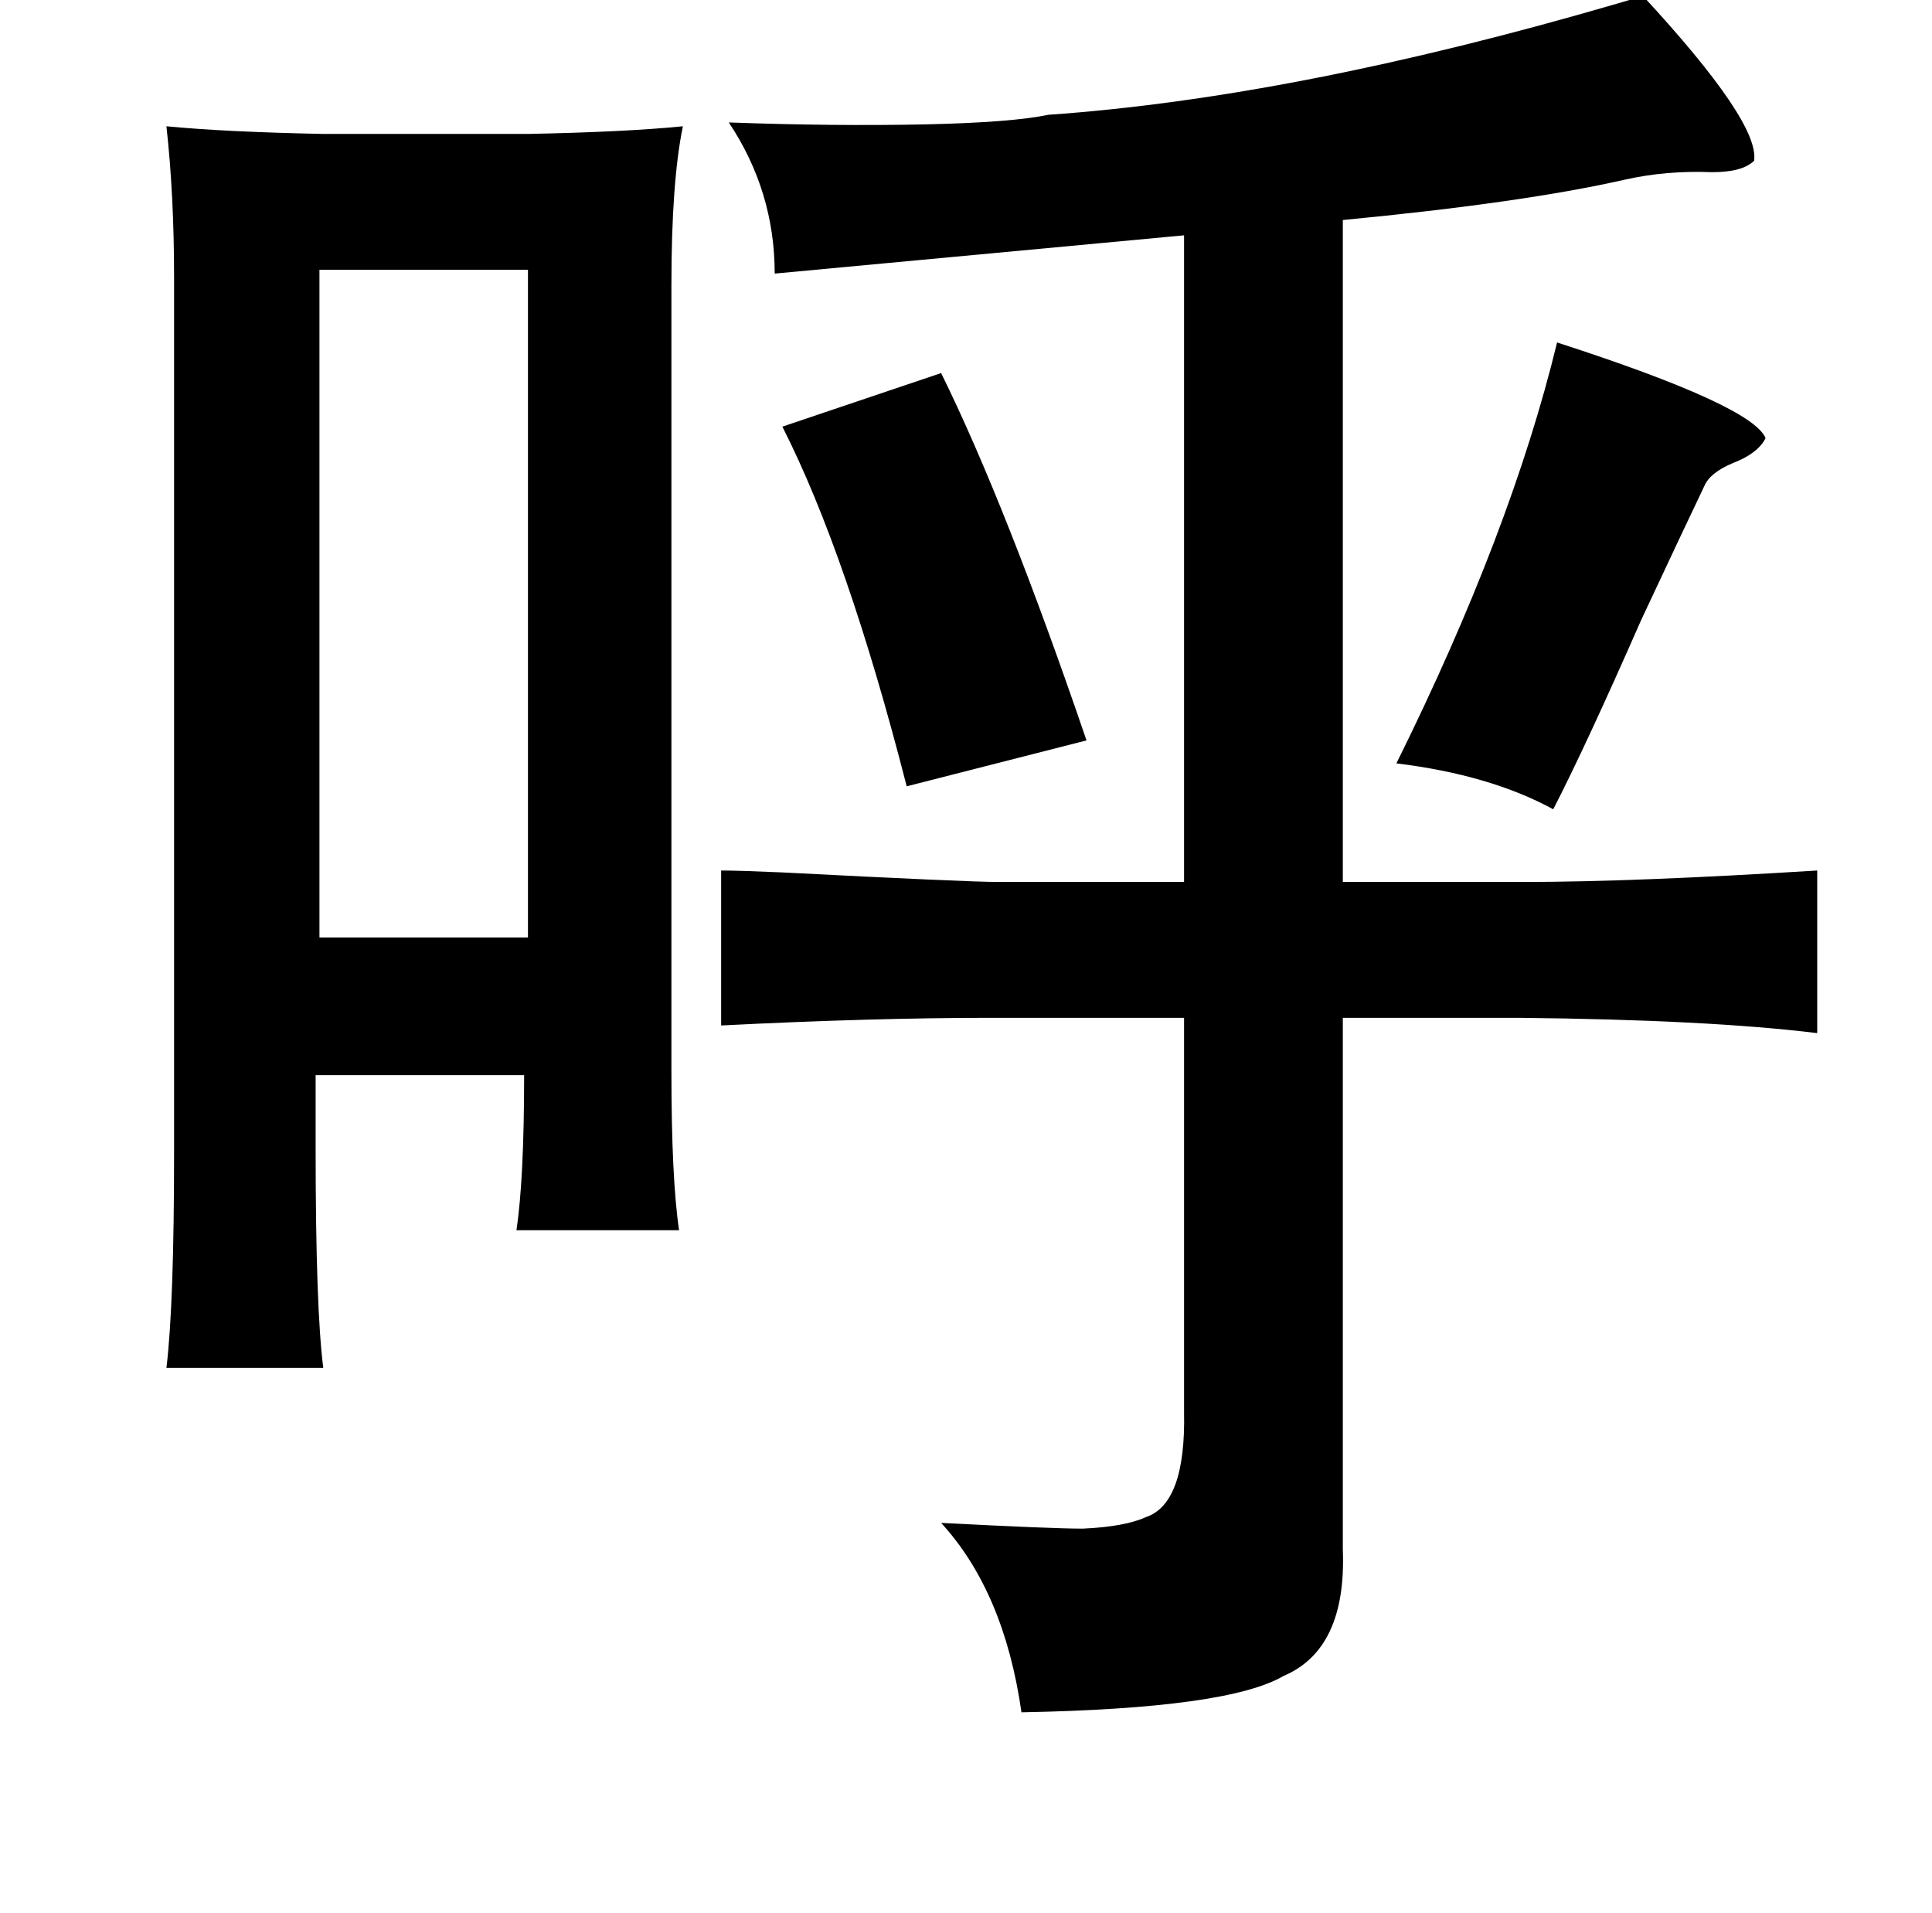 <?xml version="1.0" standalone="no"?>
<!DOCTYPE svg PUBLIC "-//W3C//DTD SVG 1.1//EN" "http://www.w3.org/Graphics/SVG/1.1/DTD/svg11.dtd" >
<svg xmlns="http://www.w3.org/2000/svg" xmlns:xlink="http://www.w3.org/1999/xlink" version="1.1" viewBox="-10 0 1010 1000">
   <path fill="currentColor"
d="M849 -2q61 66 58 86q-6 6 -22 6q-24 -1 -46 4q-53 12 -147 21v346h94q58 0 154 -6v85q-57 -7 -156 -8h-92v278q2 52 -31 66q-29 17 -137 19q-9 -63 -42 -99q58 3 74 3q22 -1 33 -6q21 -7 20 -55v-206h-101q-62 0 -141 4v-81q9 0 32 1q97 5 113 5h97v-338l-214 20
q0 -43 -24 -79q55 2 103 1q45 -1 64 -5q129 -9 297 -58q10 -3 14 -4zM157 141v349h109v-349h-109zM804 179q102 33 109 50q-4 8 -17 13q-12 5 -15 12q-11 23 -33 70q-29 66 -46 99q-33 -18 -82 -24q60 -121 84 -220zM482 195q34 69 76 192l-94 24q-31 -121 -65 -188zM77 66
q31 3 82 4h107q51 -1 81 -4q-6 29 -6 83v411q0 56 4 83h-85q4 -27 4 -81h-109v38q0 84 4 115h-82q4 -33 4 -113v-457q0 -43 -4 -79z" />
</svg>
